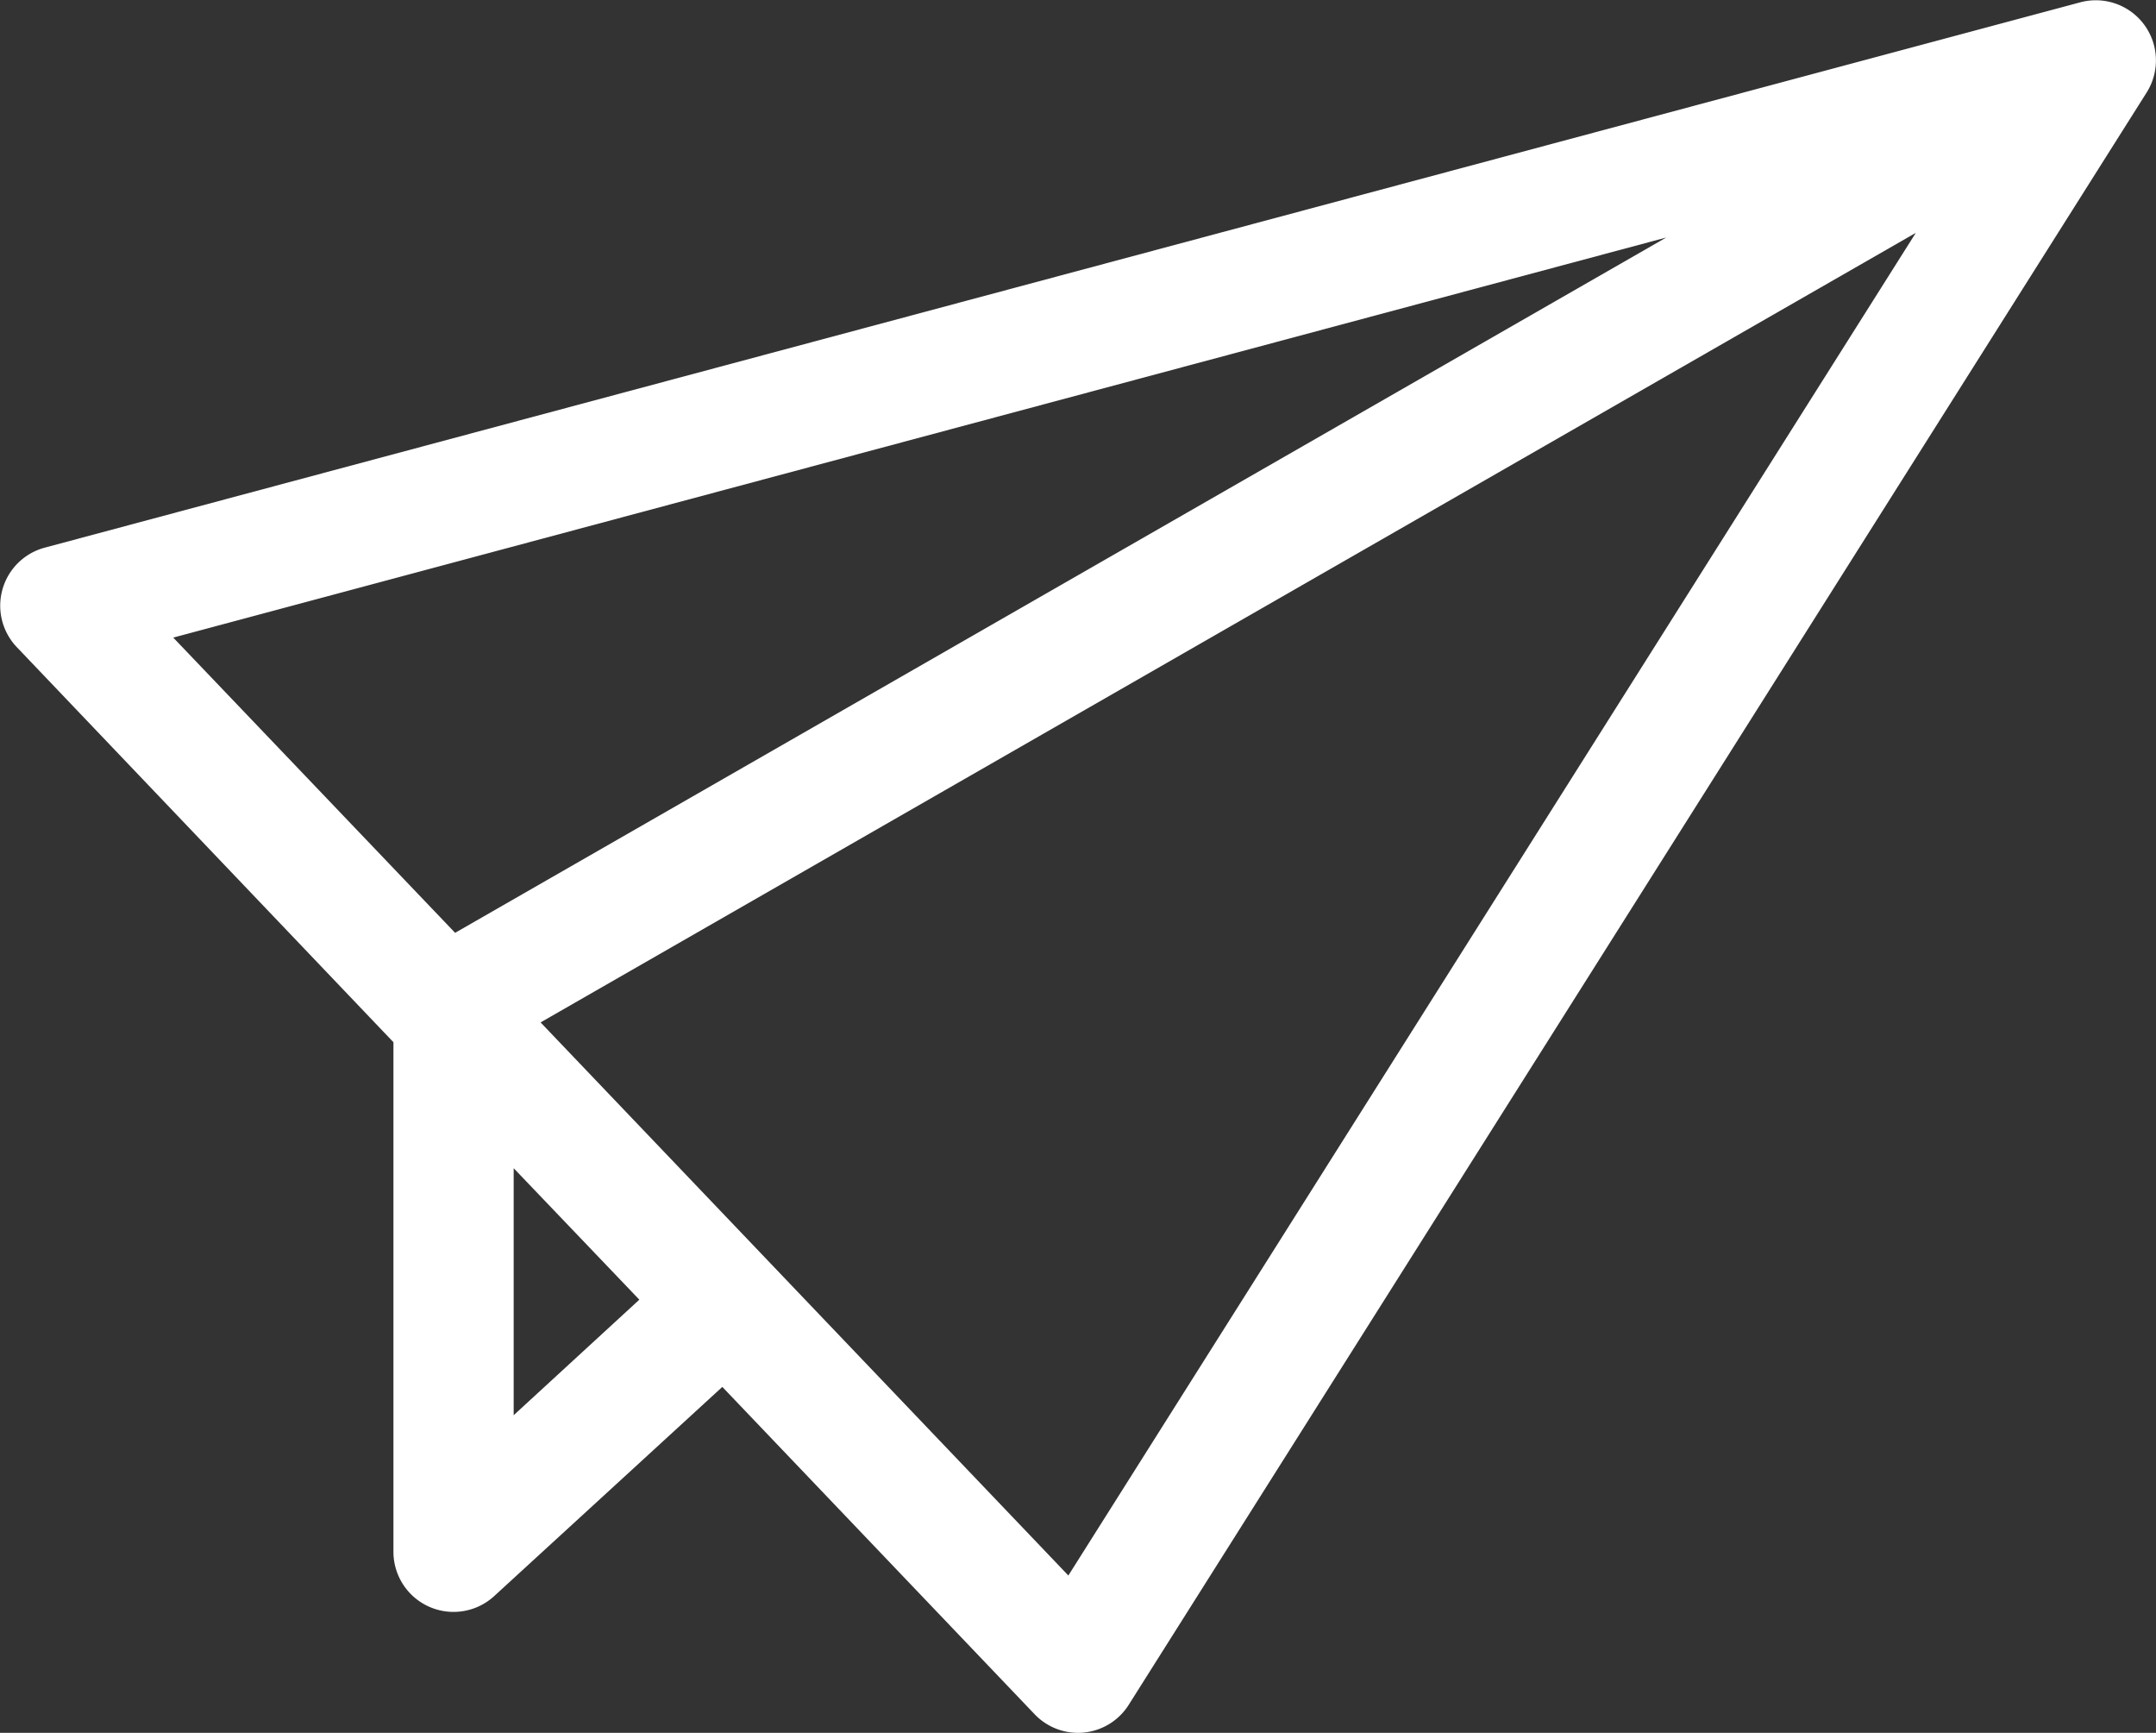 <svg xmlns="http://www.w3.org/2000/svg" xmlns:xlink="http://www.w3.org/1999/xlink" width="37.334" height="29.999" viewBox="0 0 37.334 29.999">
  <rect x="0" y="0" width="37.334" height="29.999" fill="#333333" stroke="none"/>
  <defs>
    <clipPath id="clip-path">
      <rect id="Rechteck_410" data-name="Rechteck 410" width="37.334" height="29.999" fill="#fff"/>
    </clipPath>
  </defs>
  <g id="Gruppe_662" data-name="Gruppe 662" clip-path="url(#clip-path)">
    <path id="Pfad_4122" data-name="Pfad 4122" d="M6.813,18.043v8.822a1.041,1.041,0,0,0,1.744.767l3.951-3.622,5.408,5.667a1.041,1.041,0,0,0,.752.322.957.957,0,0,0,.1-.005,1.041,1.041,0,0,0,.777-.48L37.173,1.6a1.041,1.041,0,0,0-1.15-1.56L.771,9.482A1.04,1.04,0,0,0,.288,11.2ZM8.895,24.5V20.224L11.071,22.5ZM18.5,27.275,9.361,17.7,33.175,4.031ZM28.853,4.112,7.881,16.149,3,11.038Z" transform="translate(0 0)" fill="#fff"/>
  </g>
</svg>
